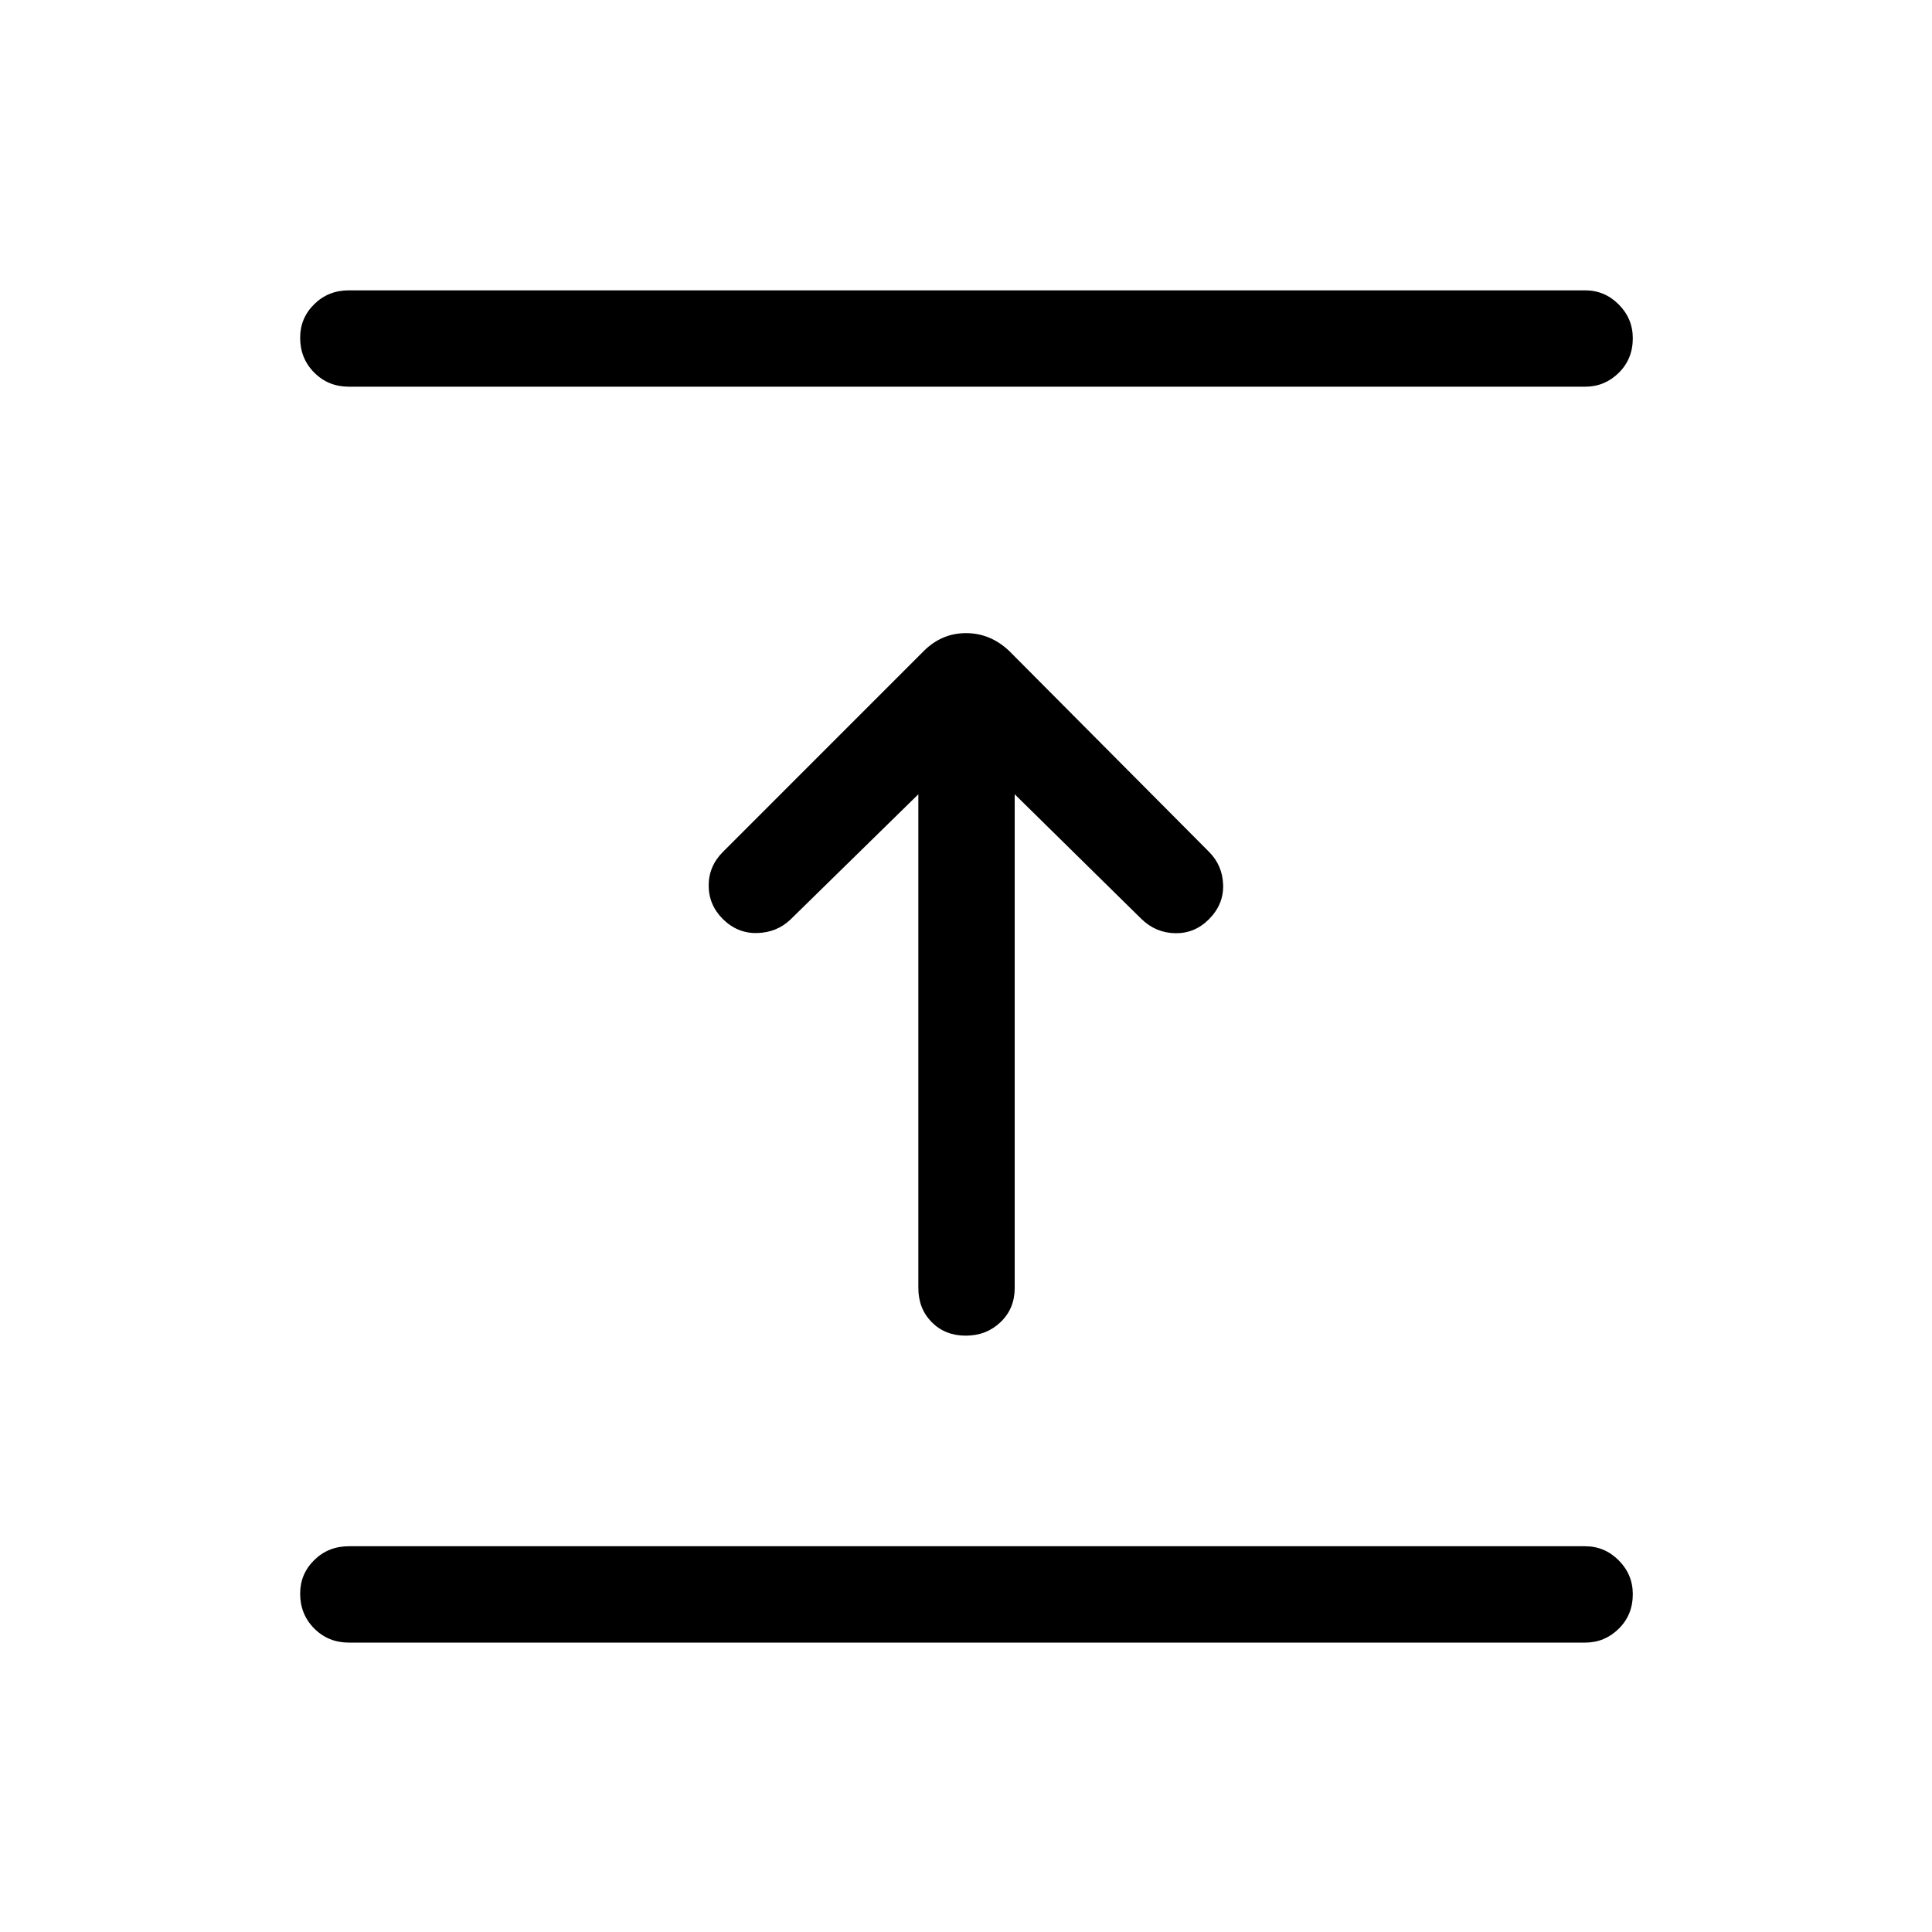<svg xmlns="http://www.w3.org/2000/svg" height="40" viewBox="0 -960 960 960" width="40"><path d="M787.65-143.8h-614.3q-10.23 0-17.22-7.02-6.99-7.03-6.99-17.32 0-9.76 6.99-16.65 6.99-6.89 17.22-6.89h614.3q9.71 0 16.7 7.03 6.98 7.02 6.98 16.78 0 10.29-6.98 17.18-6.99 6.89-16.7 6.89ZM456.32-565.33l-63.58 62.28q-6.73 6.4-16.48 6.67-9.75.28-17.09-6.96-7.03-7.03-7.03-16.66 0-9.63 7.12-16.74l99.79-99.8q8.91-8.86 20.97-8.86 12.07 0 21.45 8.86l99.27 99.8q6.73 6.73 7.03 16.45.29 9.71-7.11 17.12-7.03 7.03-16.66 6.88-9.63-.15-16.74-6.99l-63.06-62.05V-320q0 10.23-7.02 16.95-7.03 6.73-17.31 6.73-10.29 0-16.92-6.73-6.63-6.72-6.63-16.95v-245.33Zm331.33-202.52h-614.3q-10.23 0-17.22-7.02-6.99-7.03-6.99-17.32 0-9.76 6.99-16.65 6.99-6.89 17.22-6.89h614.3q9.71 0 16.7 7.03 6.98 7.02 6.98 16.78 0 10.29-6.98 17.18-6.99 6.89-16.7 6.89Z"/></svg>